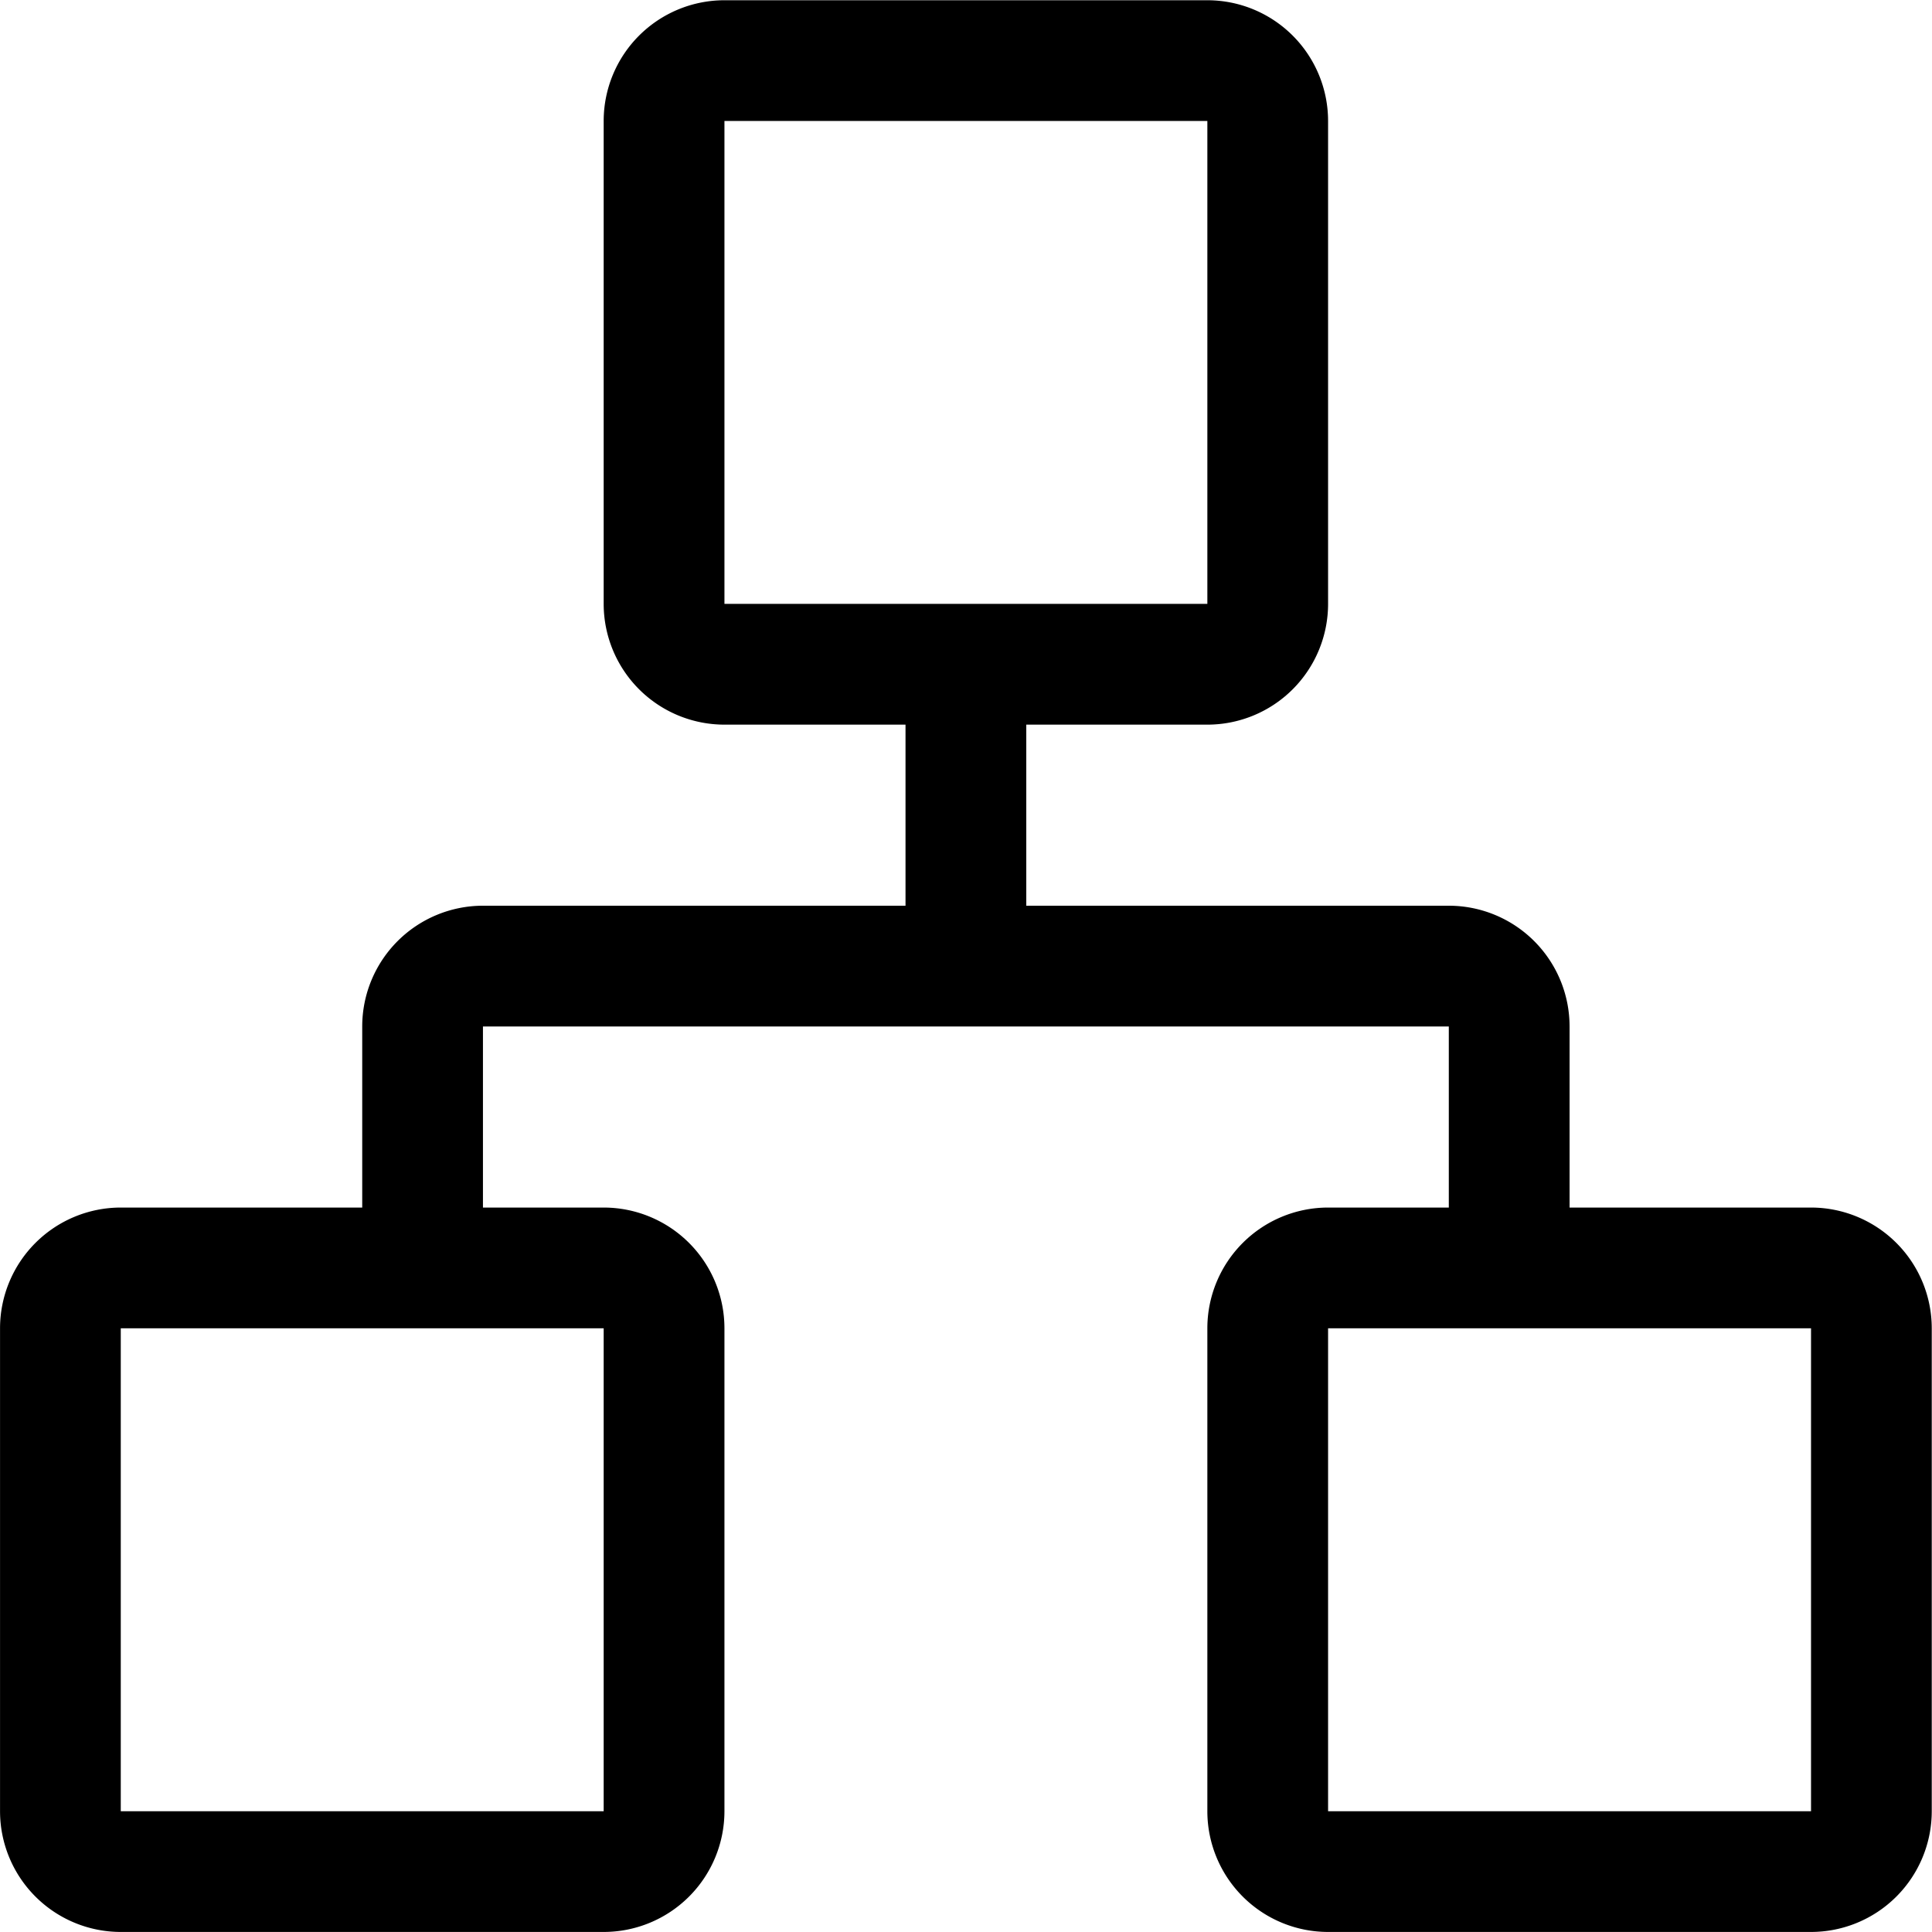 <?xml version="1.0" standalone="no"?><!DOCTYPE svg PUBLIC "-//W3C//DTD SVG 1.1//EN" "http://www.w3.org/Graphics/SVG/1.1/DTD/svg11.dtd"><svg class="icon" width="300px" height="300.00px" viewBox="0 0 1024 1024" version="1.1" xmlns="http://www.w3.org/2000/svg"><path  d="M959.884 640.029h-127.976v-95.971a64.031 64.031 0 0 0-64.009-64.009H543.951v-95.971h95.971a64.009 64.009 0 0 0 63.988-64.009V64.116a64.009 64.009 0 0 0-63.988-63.988H383.971a64.031 64.031 0 0 0-64.009 63.988v255.952a64.031 64.031 0 0 0 64.009 64.009h95.971v95.971H255.973a64.031 64.031 0 0 0-63.988 64.009v95.971H64.009a64.031 64.031 0 0 0-63.988 63.988v255.973a64.031 64.031 0 0 0 63.988 63.988h255.952a64.031 64.031 0 0 0 64.009-63.988V704.017a64.031 64.031 0 0 0-64.009-63.988h-63.988v-95.971h511.925v95.971h-63.988a64.031 64.031 0 0 0-63.988 63.988v255.973a64.031 64.031 0 0 0 63.988 63.988h255.973a64.031 64.031 0 0 0 63.988-63.988V704.017a64.031 64.031 0 0 0-63.988-63.988z m-575.913-319.961V64.116h255.952v255.952H383.971z m-64.009 383.949v255.973H64.009V704.017h255.952z m639.923 255.973H703.911V704.017h255.973v255.973z" /></svg>